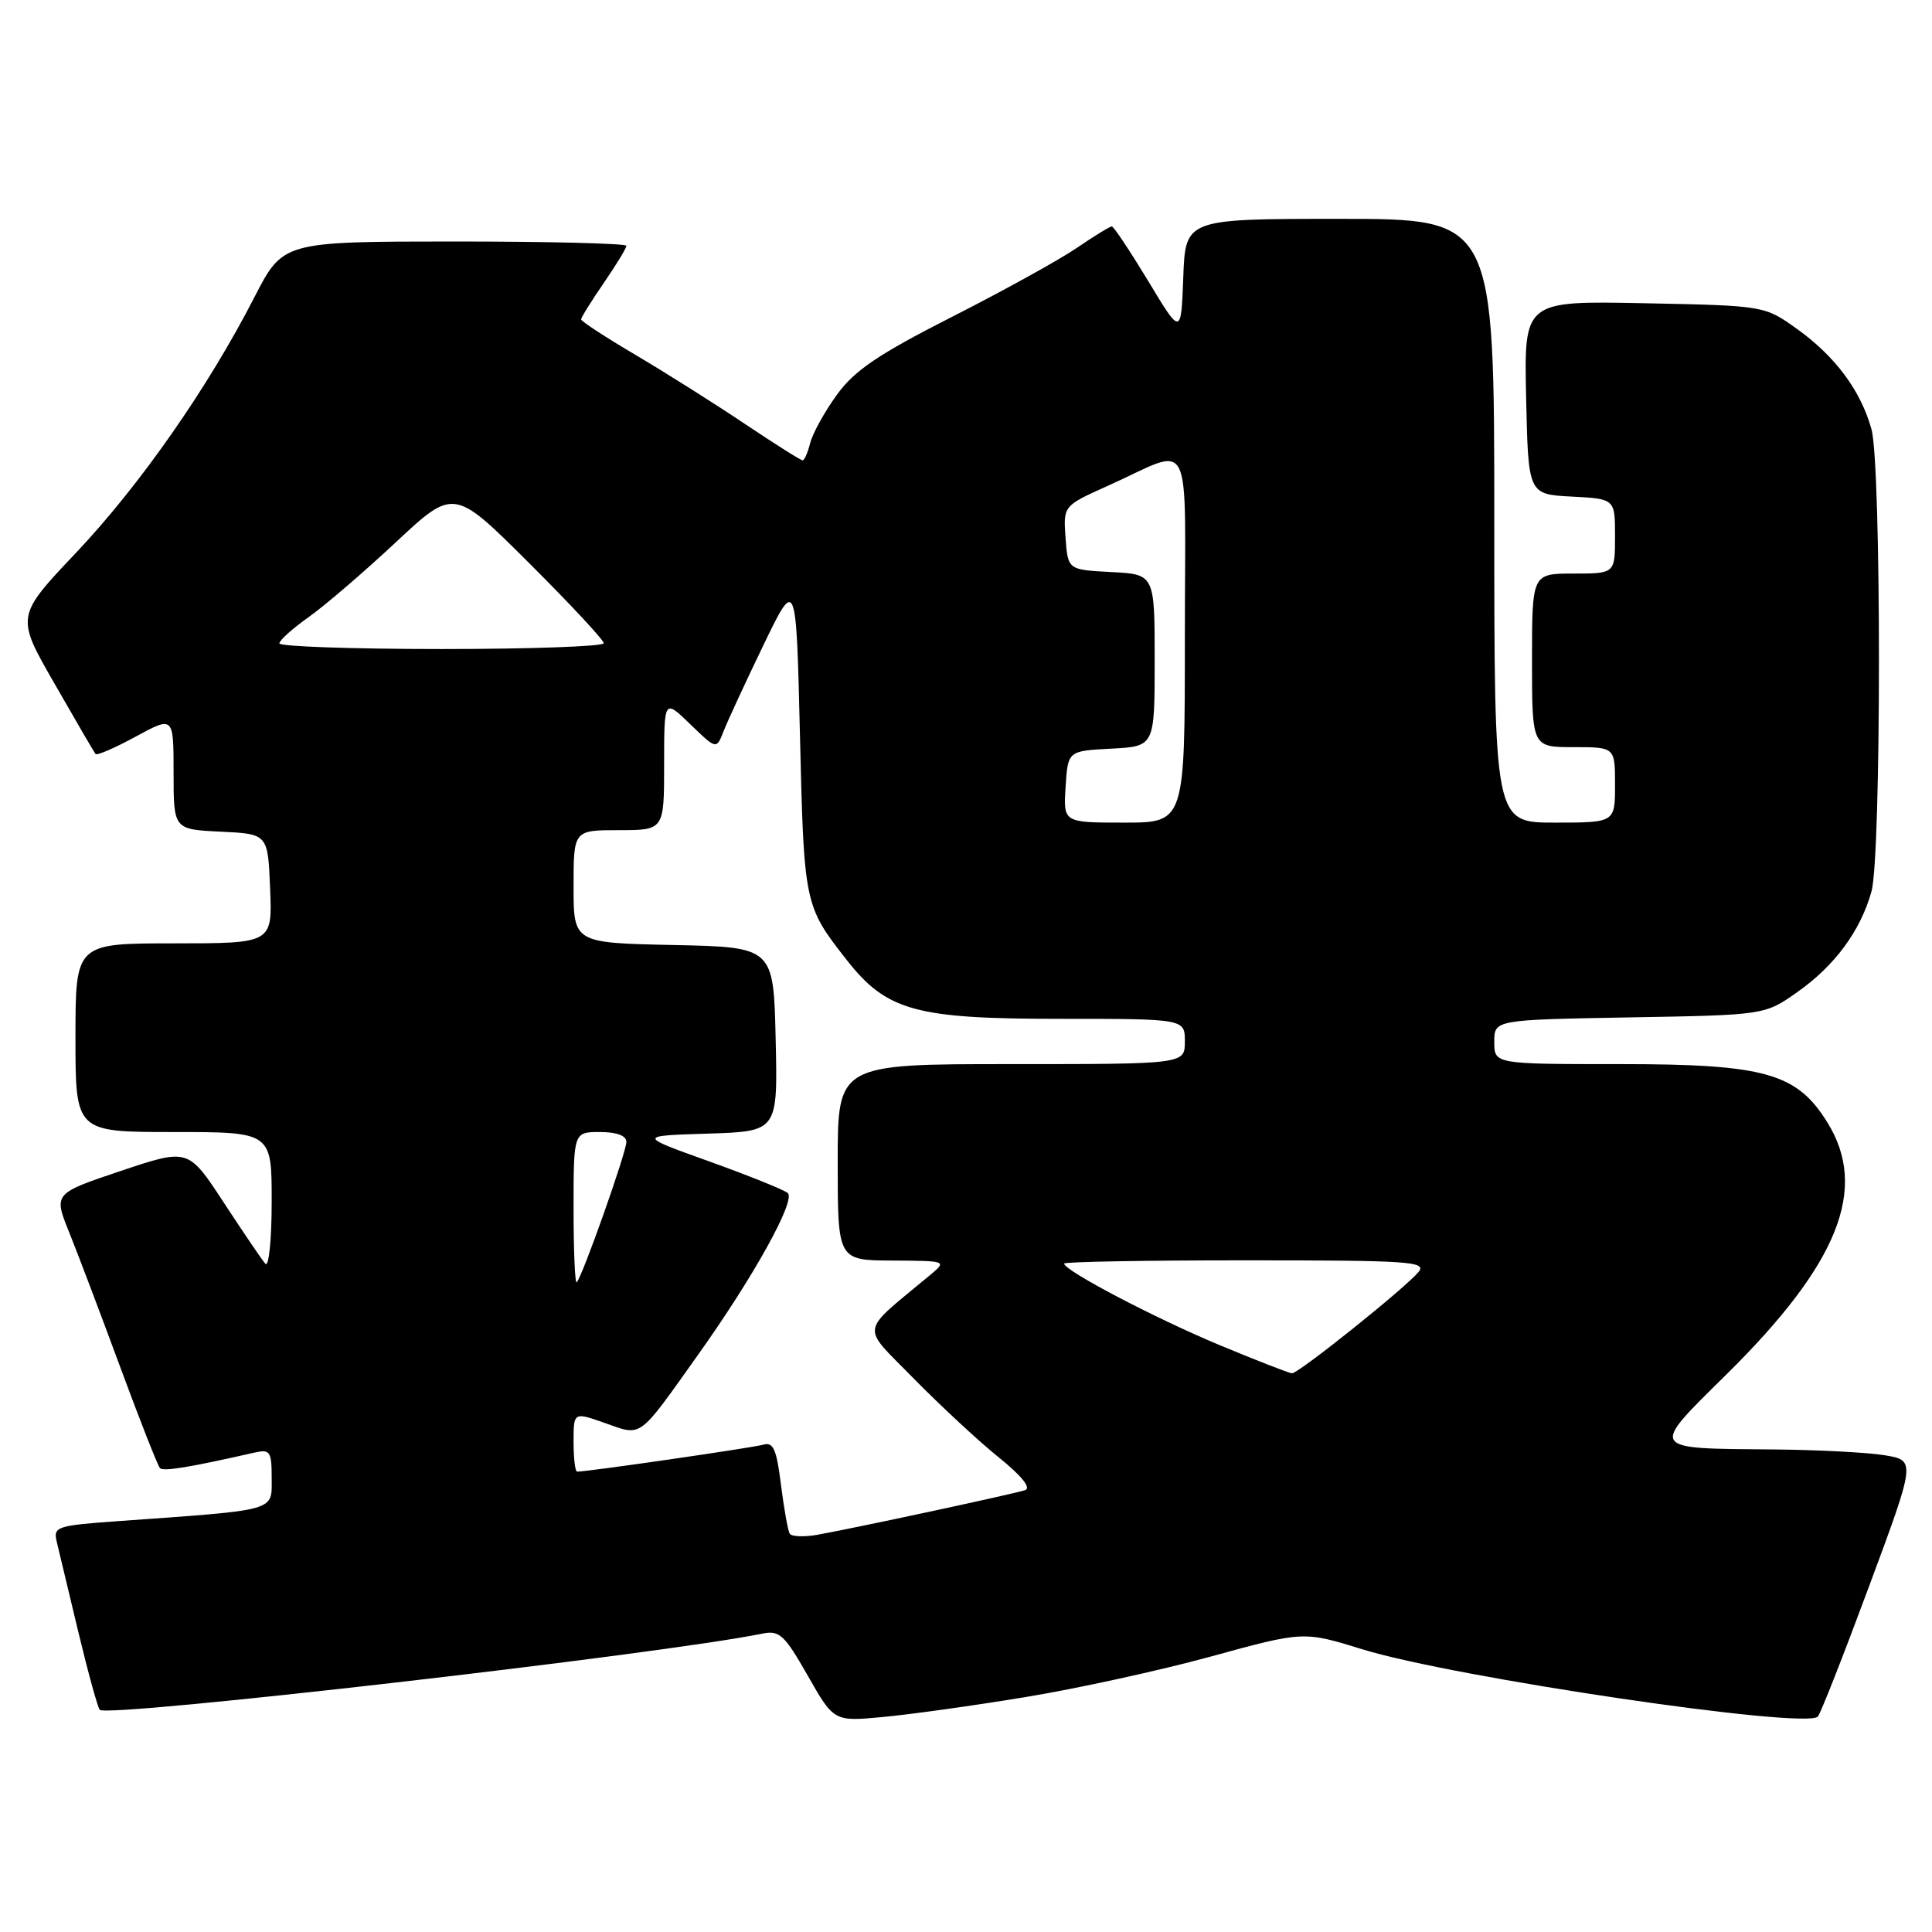 <?xml version="1.0" encoding="UTF-8" standalone="no"?>
<!DOCTYPE svg PUBLIC "-//W3C//DTD SVG 1.1//EN" "http://www.w3.org/Graphics/SVG/1.1/DTD/svg11.dtd" >
<svg xmlns="http://www.w3.org/2000/svg" xmlns:xlink="http://www.w3.org/1999/xlink" version="1.1" viewBox="0 0 256 256">
 <g >
 <path fill="currentColor"
d=" M 135.83 224.88 C 142.62 223.77 153.69 221.35 160.44 219.50 C 172.72 216.13 172.72 216.13 180.52 218.54 C 192.69 222.29 239.17 229.16 240.87 227.46 C 241.21 227.12 244.27 219.34 247.67 210.17 C 253.86 193.50 253.86 193.50 249.68 192.82 C 247.38 192.45 240.78 192.11 235.00 192.06 C 218.35 191.92 218.53 192.22 228.75 182.13 C 243.60 167.48 247.59 157.54 242.15 148.75 C 238.10 142.19 233.87 141.00 214.68 141.00 C 198.00 141.00 198.00 141.00 198.00 138.06 C 198.00 135.13 198.00 135.13 215.92 134.81 C 233.84 134.50 233.84 134.50 238.15 131.46 C 243.11 127.98 246.54 123.32 247.98 118.12 C 249.30 113.39 249.30 61.61 247.98 56.88 C 246.57 51.78 243.21 47.25 238.16 43.62 C 233.81 40.50 233.81 40.50 217.88 40.18 C 201.94 39.86 201.94 39.86 202.22 52.68 C 202.50 65.50 202.50 65.50 208.25 65.80 C 214.00 66.10 214.00 66.10 214.00 71.05 C 214.00 76.00 214.00 76.00 208.50 76.00 C 203.00 76.00 203.00 76.00 203.00 87.50 C 203.00 99.00 203.00 99.00 208.50 99.00 C 214.00 99.00 214.00 99.00 214.00 104.00 C 214.00 109.00 214.00 109.00 206.00 109.00 C 198.00 109.00 198.00 109.00 198.00 69.00 C 198.00 29.00 198.00 29.00 177.54 29.00 C 157.08 29.00 157.08 29.00 156.79 36.73 C 156.50 44.47 156.50 44.47 152.14 37.23 C 149.73 33.26 147.57 30.00 147.32 30.00 C 147.07 30.00 144.98 31.28 142.68 32.85 C 140.38 34.42 132.95 38.53 126.17 41.97 C 116.37 46.95 113.23 49.08 110.89 52.31 C 109.27 54.55 107.68 57.42 107.36 58.69 C 107.04 59.96 106.59 61.00 106.35 61.00 C 106.11 61.00 102.67 58.83 98.70 56.17 C 94.74 53.51 88.24 49.41 84.25 47.05 C 80.26 44.70 77.00 42.57 77.00 42.32 C 77.00 42.07 78.35 39.90 80.00 37.50 C 81.65 35.10 83.00 32.88 83.00 32.57 C 83.00 32.26 72.76 32.00 60.25 32.00 C 37.50 32.01 37.50 32.01 33.71 39.38 C 27.55 51.39 18.53 64.31 10.05 73.27 C 2.10 81.67 2.10 81.67 7.22 90.58 C 10.03 95.49 12.48 99.69 12.66 99.91 C 12.84 100.14 15.24 99.10 17.99 97.60 C 23.00 94.88 23.00 94.88 23.00 102.39 C 23.00 109.90 23.00 109.90 29.25 110.20 C 35.50 110.50 35.50 110.50 35.79 117.75 C 36.09 125.00 36.09 125.00 23.04 125.00 C 10.00 125.00 10.00 125.00 10.00 137.50 C 10.00 150.00 10.00 150.00 23.00 150.00 C 36.00 150.00 36.00 150.00 36.00 159.20 C 36.00 164.26 35.62 167.97 35.16 167.45 C 34.70 166.93 32.22 163.27 29.64 159.33 C 24.95 152.16 24.95 152.16 16.02 155.15 C 7.09 158.15 7.09 158.15 9.18 163.32 C 10.33 166.17 13.38 174.24 15.97 181.25 C 18.56 188.27 20.91 194.24 21.20 194.54 C 21.67 195.00 25.18 194.42 33.75 192.47 C 35.79 192.01 36.00 192.33 36.00 195.88 C 36.00 200.30 36.90 200.04 15.75 201.55 C 7.43 202.15 7.03 202.28 7.53 204.34 C 7.81 205.53 9.10 210.90 10.39 216.29 C 11.68 221.67 12.96 226.29 13.22 226.56 C 14.30 227.63 87.76 219.18 101.03 216.46 C 103.28 216.00 103.96 216.63 107.03 222.03 C 110.50 228.12 110.50 228.12 117.00 227.51 C 120.58 227.18 129.05 226.00 135.83 224.88 Z  M 104.64 203.22 C 104.40 202.82 103.88 199.90 103.48 196.72 C 102.90 192.03 102.46 191.03 101.13 191.43 C 99.77 191.83 77.91 195.00 76.47 195.00 C 76.21 195.00 76.00 193.22 76.00 191.04 C 76.00 187.09 76.00 187.09 80.19 188.57 C 85.12 190.31 84.49 190.77 92.45 179.58 C 99.85 169.20 105.48 159.05 104.38 158.08 C 103.89 157.66 99.22 155.78 94.00 153.90 C 84.50 150.50 84.50 150.50 93.78 150.21 C 103.06 149.92 103.06 149.92 102.78 137.71 C 102.50 125.50 102.50 125.50 89.25 125.22 C 76.00 124.94 76.00 124.94 76.00 117.47 C 76.00 110.00 76.00 110.00 82.00 110.00 C 88.00 110.00 88.00 110.00 88.00 101.30 C 88.00 92.61 88.00 92.61 91.46 95.96 C 94.93 99.32 94.93 99.32 95.87 96.91 C 96.39 95.58 98.76 90.45 101.15 85.50 C 105.50 76.50 105.50 76.50 106.00 97.50 C 106.53 119.82 106.58 120.04 112.17 127.17 C 117.47 133.94 121.30 135.00 140.32 135.00 C 157.00 135.00 157.00 135.00 157.00 138.00 C 157.00 141.00 157.00 141.00 134.00 141.00 C 111.00 141.00 111.00 141.00 111.00 154.00 C 111.00 167.00 111.00 167.00 118.25 167.03 C 125.45 167.07 125.48 167.08 123.28 168.92 C 113.75 176.87 113.99 175.41 121.09 182.68 C 124.62 186.27 129.68 190.97 132.34 193.11 C 135.36 195.54 136.67 197.17 135.84 197.45 C 134.33 197.96 113.21 202.49 108.29 203.37 C 106.52 203.68 104.88 203.61 104.64 203.22 Z  M 161.50 178.19 C 152.97 174.63 141.00 168.35 141.00 167.43 C 141.00 167.19 151.86 167.00 165.12 167.00 C 186.81 167.00 189.11 167.16 187.96 168.55 C 186.18 170.69 172.04 182.01 171.19 181.97 C 170.81 181.95 166.45 180.25 161.50 178.19 Z  M 76.00 160.17 C 76.00 150.00 76.00 150.00 79.50 150.00 C 81.72 150.00 83.00 150.48 83.00 151.31 C 83.00 152.67 77.16 169.17 76.42 169.91 C 76.19 170.14 76.00 165.76 76.00 160.17 Z  M 141.20 104.25 C 141.50 99.50 141.50 99.50 147.25 99.20 C 153.00 98.90 153.00 98.90 153.00 87.50 C 153.00 76.10 153.00 76.10 147.25 75.80 C 141.50 75.50 141.50 75.50 141.19 71.26 C 140.89 67.03 140.89 67.03 146.69 64.42 C 158.34 59.21 157.00 56.59 157.00 84.52 C 157.00 109.00 157.00 109.00 148.95 109.00 C 140.89 109.00 140.89 109.00 141.20 104.25 Z  M 37.02 85.25 C 37.03 84.84 38.77 83.28 40.88 81.78 C 43.00 80.29 48.19 75.83 52.43 71.87 C 60.14 64.67 60.14 64.67 70.07 74.57 C 75.53 80.01 80.00 84.81 80.00 85.23 C 80.00 85.65 70.33 86.00 58.50 86.00 C 46.67 86.00 37.01 85.66 37.02 85.25 Z "/>
</g>
</svg>